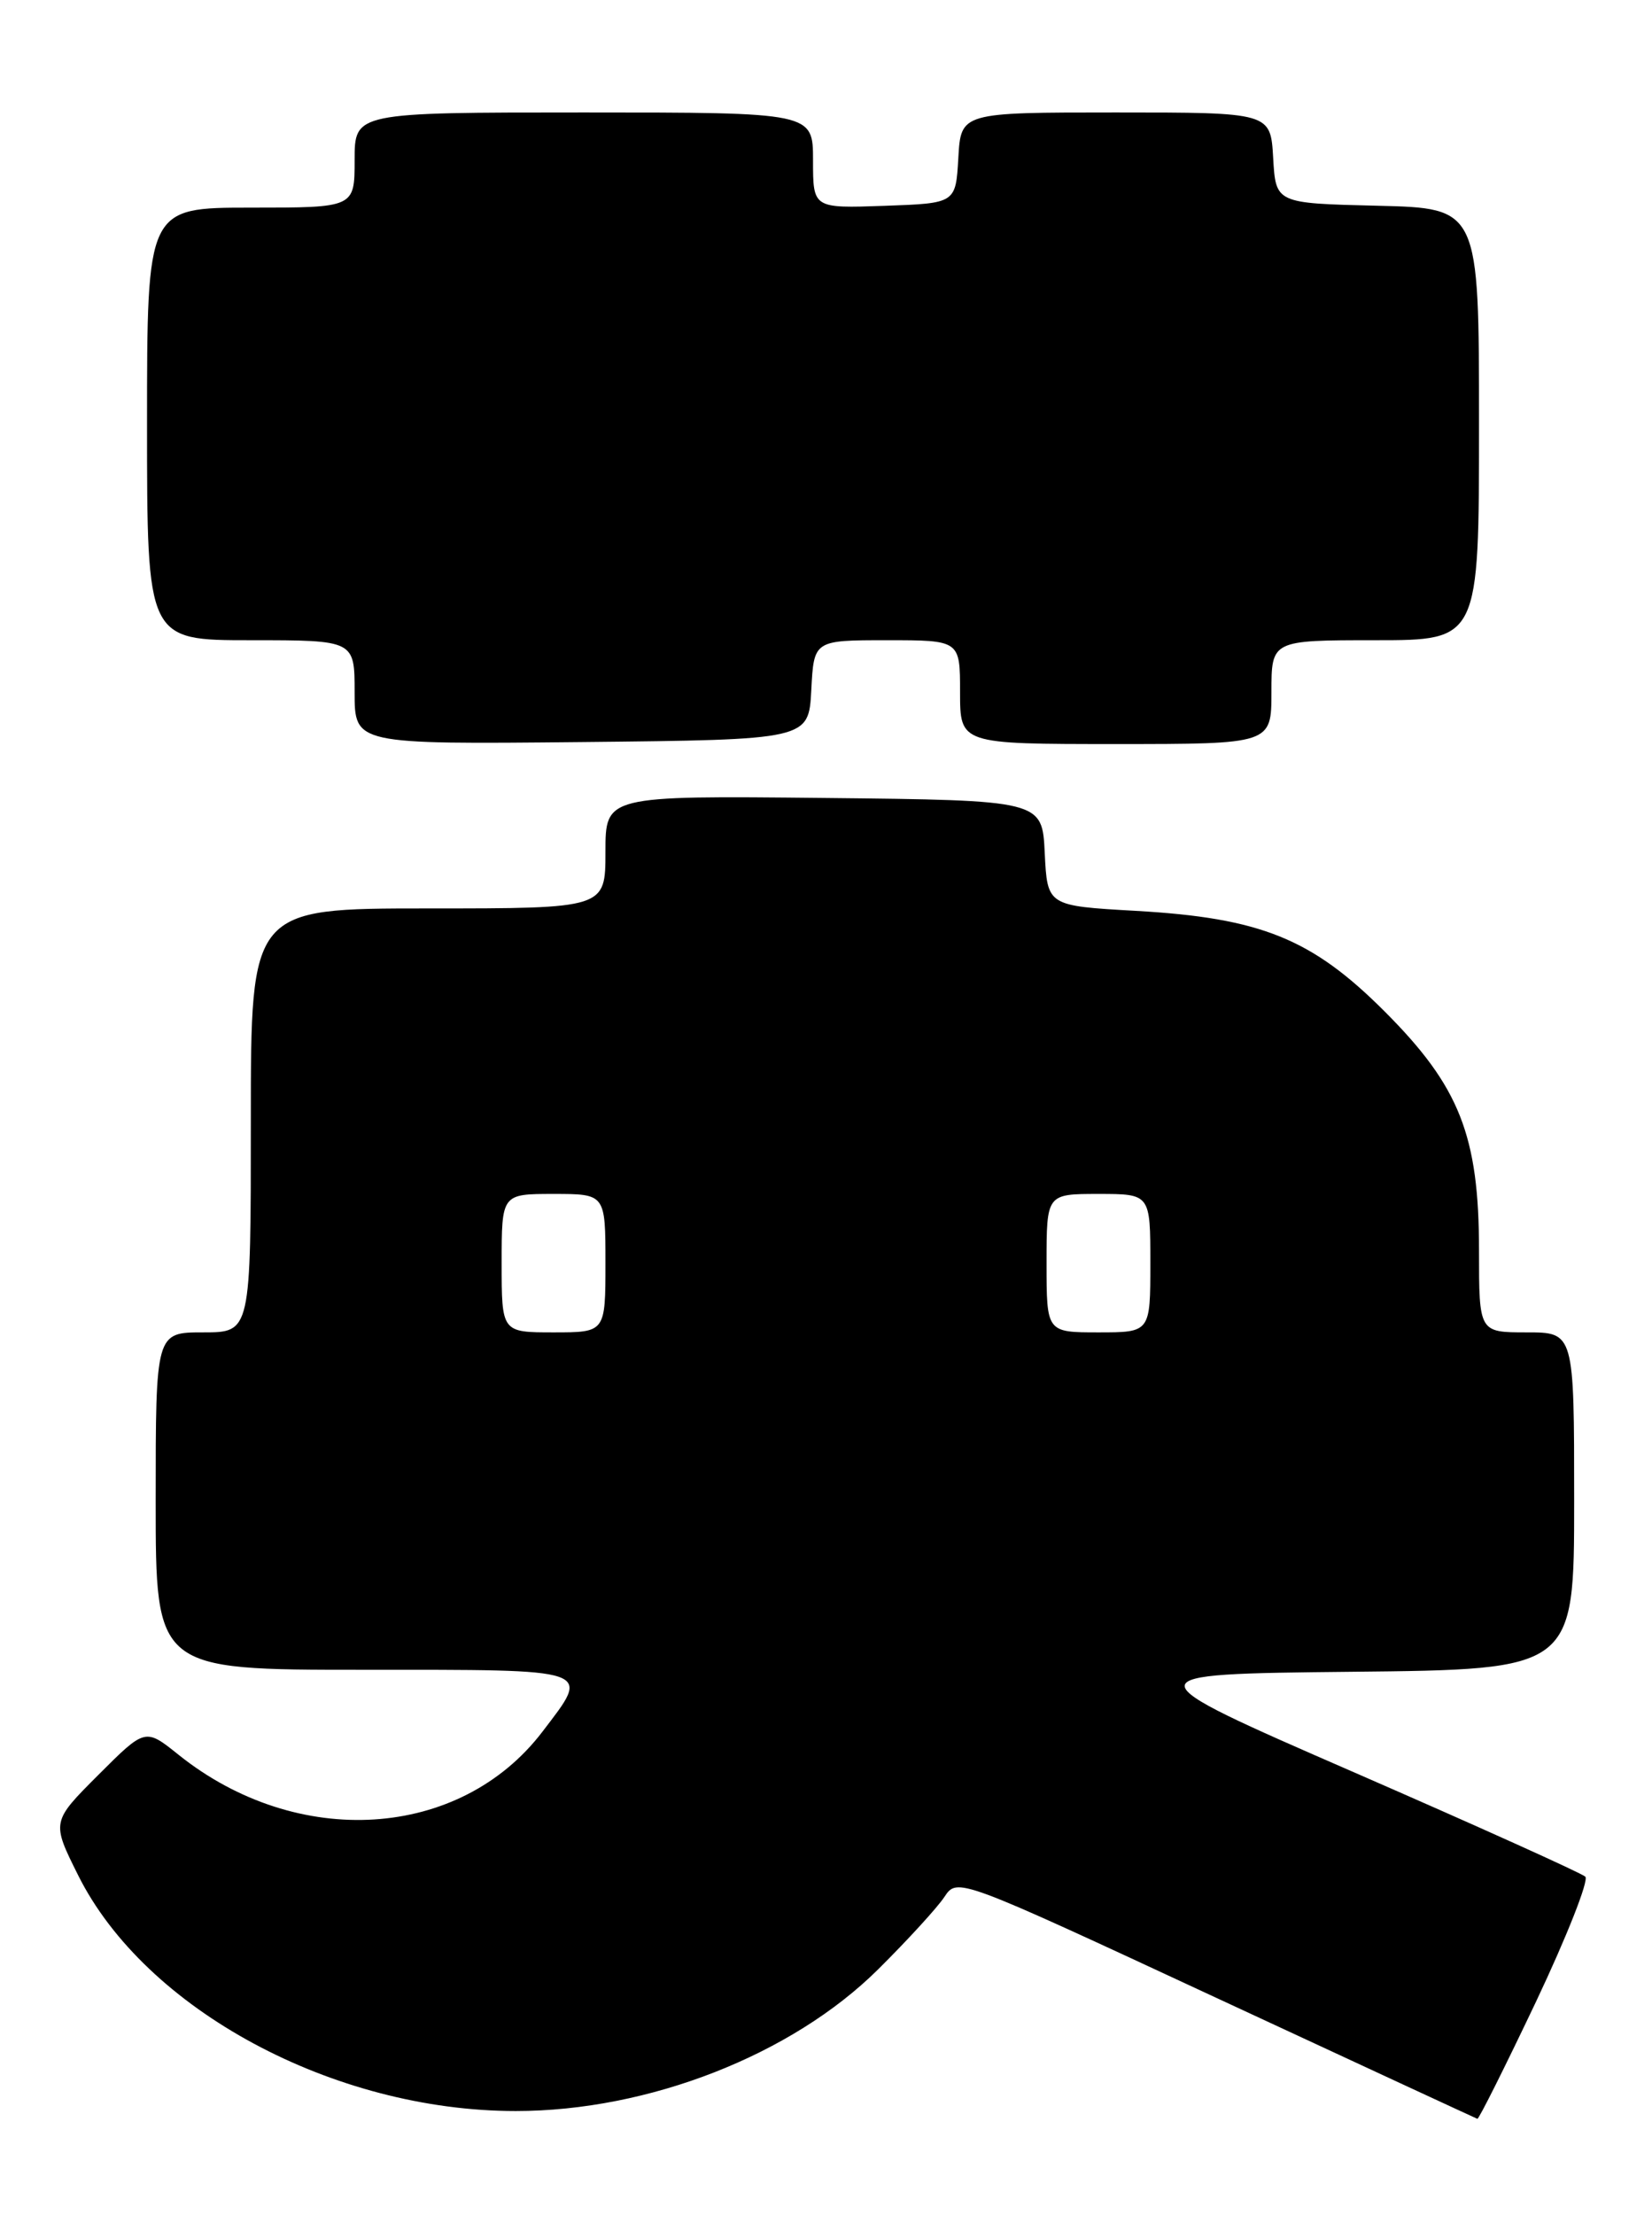 <?xml version="1.0" encoding="UTF-8" standalone="no"?>
<!DOCTYPE svg PUBLIC "-//W3C//DTD SVG 1.1//EN" "http://www.w3.org/Graphics/SVG/1.1/DTD/svg11.dtd" >
<svg xmlns="http://www.w3.org/2000/svg" xmlns:xlink="http://www.w3.org/1999/xlink" version="1.1" viewBox="0 0 191 256">
 <g >
 <path fill="currentColor"
d=" M 177.60 231.34 C 181.16 223.82 183.72 217.33 183.29 216.91 C 182.85 216.50 170.80 211.06 156.50 204.83 C 130.50 193.50 130.50 193.50 156.25 193.23 C 182.00 192.97 182.00 192.97 182.00 173.48 C 182.00 154.00 182.00 154.00 176.50 154.00 C 171.00 154.00 171.00 154.00 171.00 144.54 C 171.00 131.26 168.75 125.57 160.09 116.91 C 151.67 108.48 145.77 106.10 131.32 105.28 C 121.09 104.70 121.09 104.70 120.79 98.60 C 120.50 92.50 120.50 92.50 95.25 92.23 C 70.00 91.97 70.00 91.97 70.00 98.48 C 70.00 105.00 70.00 105.00 49.50 105.00 C 29.00 105.00 29.00 105.00 29.00 129.50 C 29.00 154.00 29.00 154.00 23.50 154.00 C 18.00 154.00 18.00 154.00 18.00 173.50 C 18.00 193.00 18.00 193.00 42.00 193.00 C 69.00 193.00 68.34 192.77 62.71 200.16 C 53.19 212.64 34.39 213.83 20.64 202.82 C 16.79 199.73 16.79 199.73 11.37 205.15 C 5.95 210.57 5.95 210.57 9.04 216.76 C 16.80 232.29 38.55 244.00 59.63 244.00 C 74.99 244.00 91.55 237.52 101.52 227.63 C 104.92 224.26 108.37 220.49 109.19 219.25 C 110.69 217.00 110.69 217.00 140.59 230.90 C 157.04 238.54 170.64 244.84 170.81 244.90 C 170.98 244.95 174.03 238.85 177.60 231.34 Z  M 93.80 79.75 C 94.10 74.00 94.10 74.00 102.55 74.00 C 111.00 74.00 111.00 74.00 111.00 80.00 C 111.00 86.00 111.00 86.00 129.00 86.00 C 147.00 86.00 147.00 86.00 147.00 80.00 C 147.00 74.00 147.00 74.00 159.00 74.00 C 171.00 74.00 171.00 74.00 171.00 49.03 C 171.00 24.06 171.00 24.06 159.25 23.78 C 147.50 23.50 147.50 23.50 147.20 18.25 C 146.90 13.00 146.90 13.00 129.00 13.00 C 111.10 13.00 111.10 13.00 110.80 18.25 C 110.50 23.50 110.50 23.50 102.25 23.79 C 94.00 24.08 94.00 24.08 94.00 18.54 C 94.00 13.00 94.00 13.00 67.50 13.00 C 41.00 13.00 41.00 13.00 41.00 18.50 C 41.00 24.00 41.00 24.00 29.00 24.00 C 17.00 24.00 17.00 24.00 17.00 49.00 C 17.00 74.00 17.00 74.00 29.00 74.00 C 41.00 74.00 41.00 74.00 41.00 80.02 C 41.00 86.03 41.00 86.03 67.25 85.77 C 93.50 85.50 93.50 85.50 93.80 79.75 Z  M 58.00 146.00 C 58.00 138.00 58.00 138.00 64.00 138.00 C 70.00 138.00 70.00 138.00 70.00 146.00 C 70.00 154.00 70.00 154.00 64.00 154.00 C 58.00 154.00 58.00 154.00 58.00 146.00 Z  M 121.00 146.00 C 121.00 138.00 121.00 138.00 127.00 138.00 C 133.00 138.00 133.00 138.00 133.00 146.00 C 133.00 154.00 133.00 154.00 127.00 154.00 C 121.00 154.00 121.00 154.00 121.00 146.00 Z "/>
</g>
</svg>